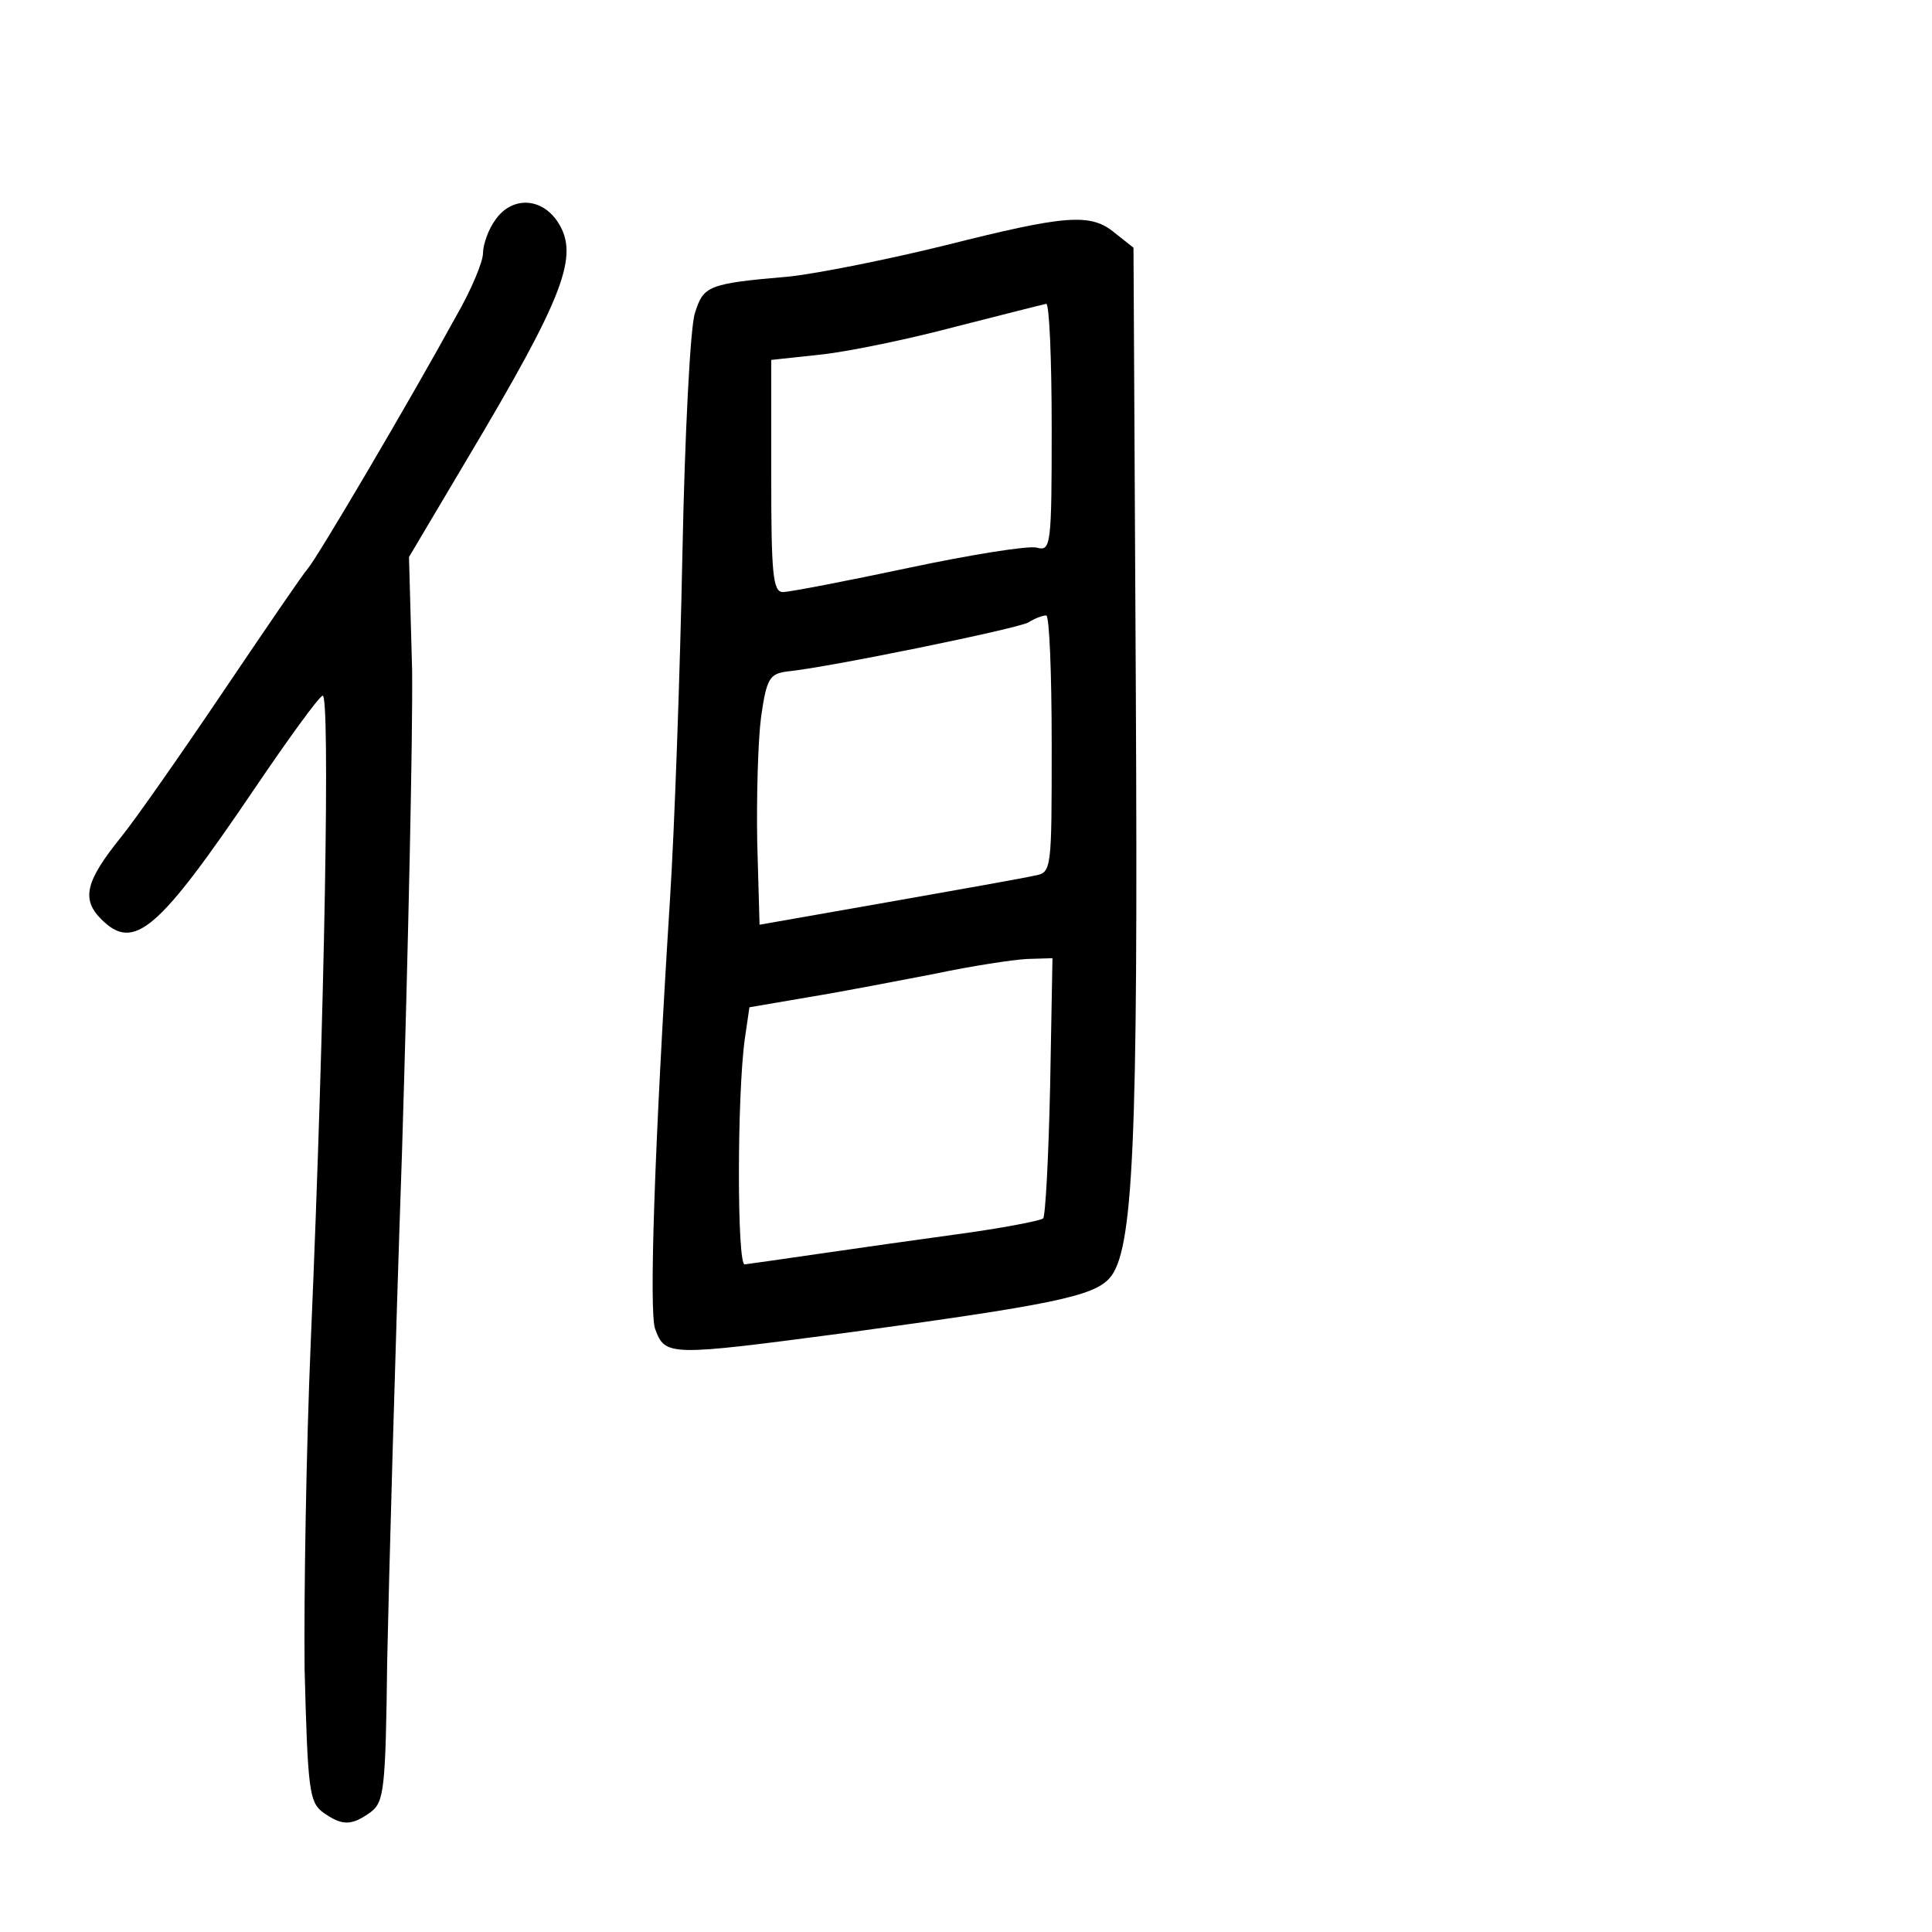 <?xml version="1.0" standalone="no"?>
<!DOCTYPE svg PUBLIC "-//W3C//DTD SVG 20010904//EN"
 "http://www.w3.org/TR/2001/REC-SVG-20010904/DTD/svg10.dtd">
<svg version="1.0" xmlns="http://www.w3.org/2000/svg"
 width="248pt" height="248pt" viewBox="0 0 248 248"
 preserveAspectRatio="xMidYMid meet">
<g transform="translate(0,248) scale(0.1,-0.1)"
fill="#000000" stroke="none">
<path d="M636 2198 c-9 -12 -16 -32 -16 -43 0 -11 -15 -47 -34 -80 -58 -106
-178 -310 -191 -325 -7 -8 -56 -80 -110 -160 -54 -80 -112 -163 -130 -185 -45
-56 -51 -79 -25 -105 42 -42 73 -15 197 168 42 62 81 116 87 119 10 7 3 -408
-15 -827 -6 -140 -9 -331 -8 -423 4 -153 6 -170 23 -183 25 -18 37 -18 62 0
17 13 19 29 21 193 2 98 10 392 19 653 8 261 14 540 13 620 l-4 145 73 123
c127 213 146 264 118 307 -21 32 -59 33 -80 3z"/>
<path d="M1213 2165 c-73 -18 -163 -36 -200 -40 -105 -9 -110 -12 -121 -47 -6
-18 -13 -157 -16 -308 -3 -151 -10 -351 -16 -445 -20 -317 -27 -530 -19 -551
13 -35 17 -35 244 -5 265 36 318 47 339 70 31 34 37 171 34 754 l-3 569 -24
19 c-31 26 -63 23 -218 -16z m137 -234 c0 -151 -1 -159 -19 -154 -10 3 -85 -9
-165 -26 -80 -17 -153 -31 -161 -31 -13 0 -15 24 -15 149 l0 149 65 7 c36 4
113 20 173 36 59 15 110 28 115 29 4 0 7 -72 7 -159z m0 -406 c0 -163 0 -165
-22 -169 -13 -3 -97 -18 -188 -34 l-165 -29 -3 106 c-1 58 1 131 5 161 7 49
11 55 33 58 52 5 296 55 310 63 8 5 18 9 23 9 4 0 7 -74 7 -165z m-2 -439 c-2
-91 -6 -167 -9 -170 -3 -3 -55 -13 -115 -21 -110 -15 -251 -36 -268 -38 -10
-2 -10 216 0 289 l6 41 76 13 c43 7 115 21 162 30 47 10 100 18 118 19 l33 1
-3 -164z"/>
</g>
</svg>
